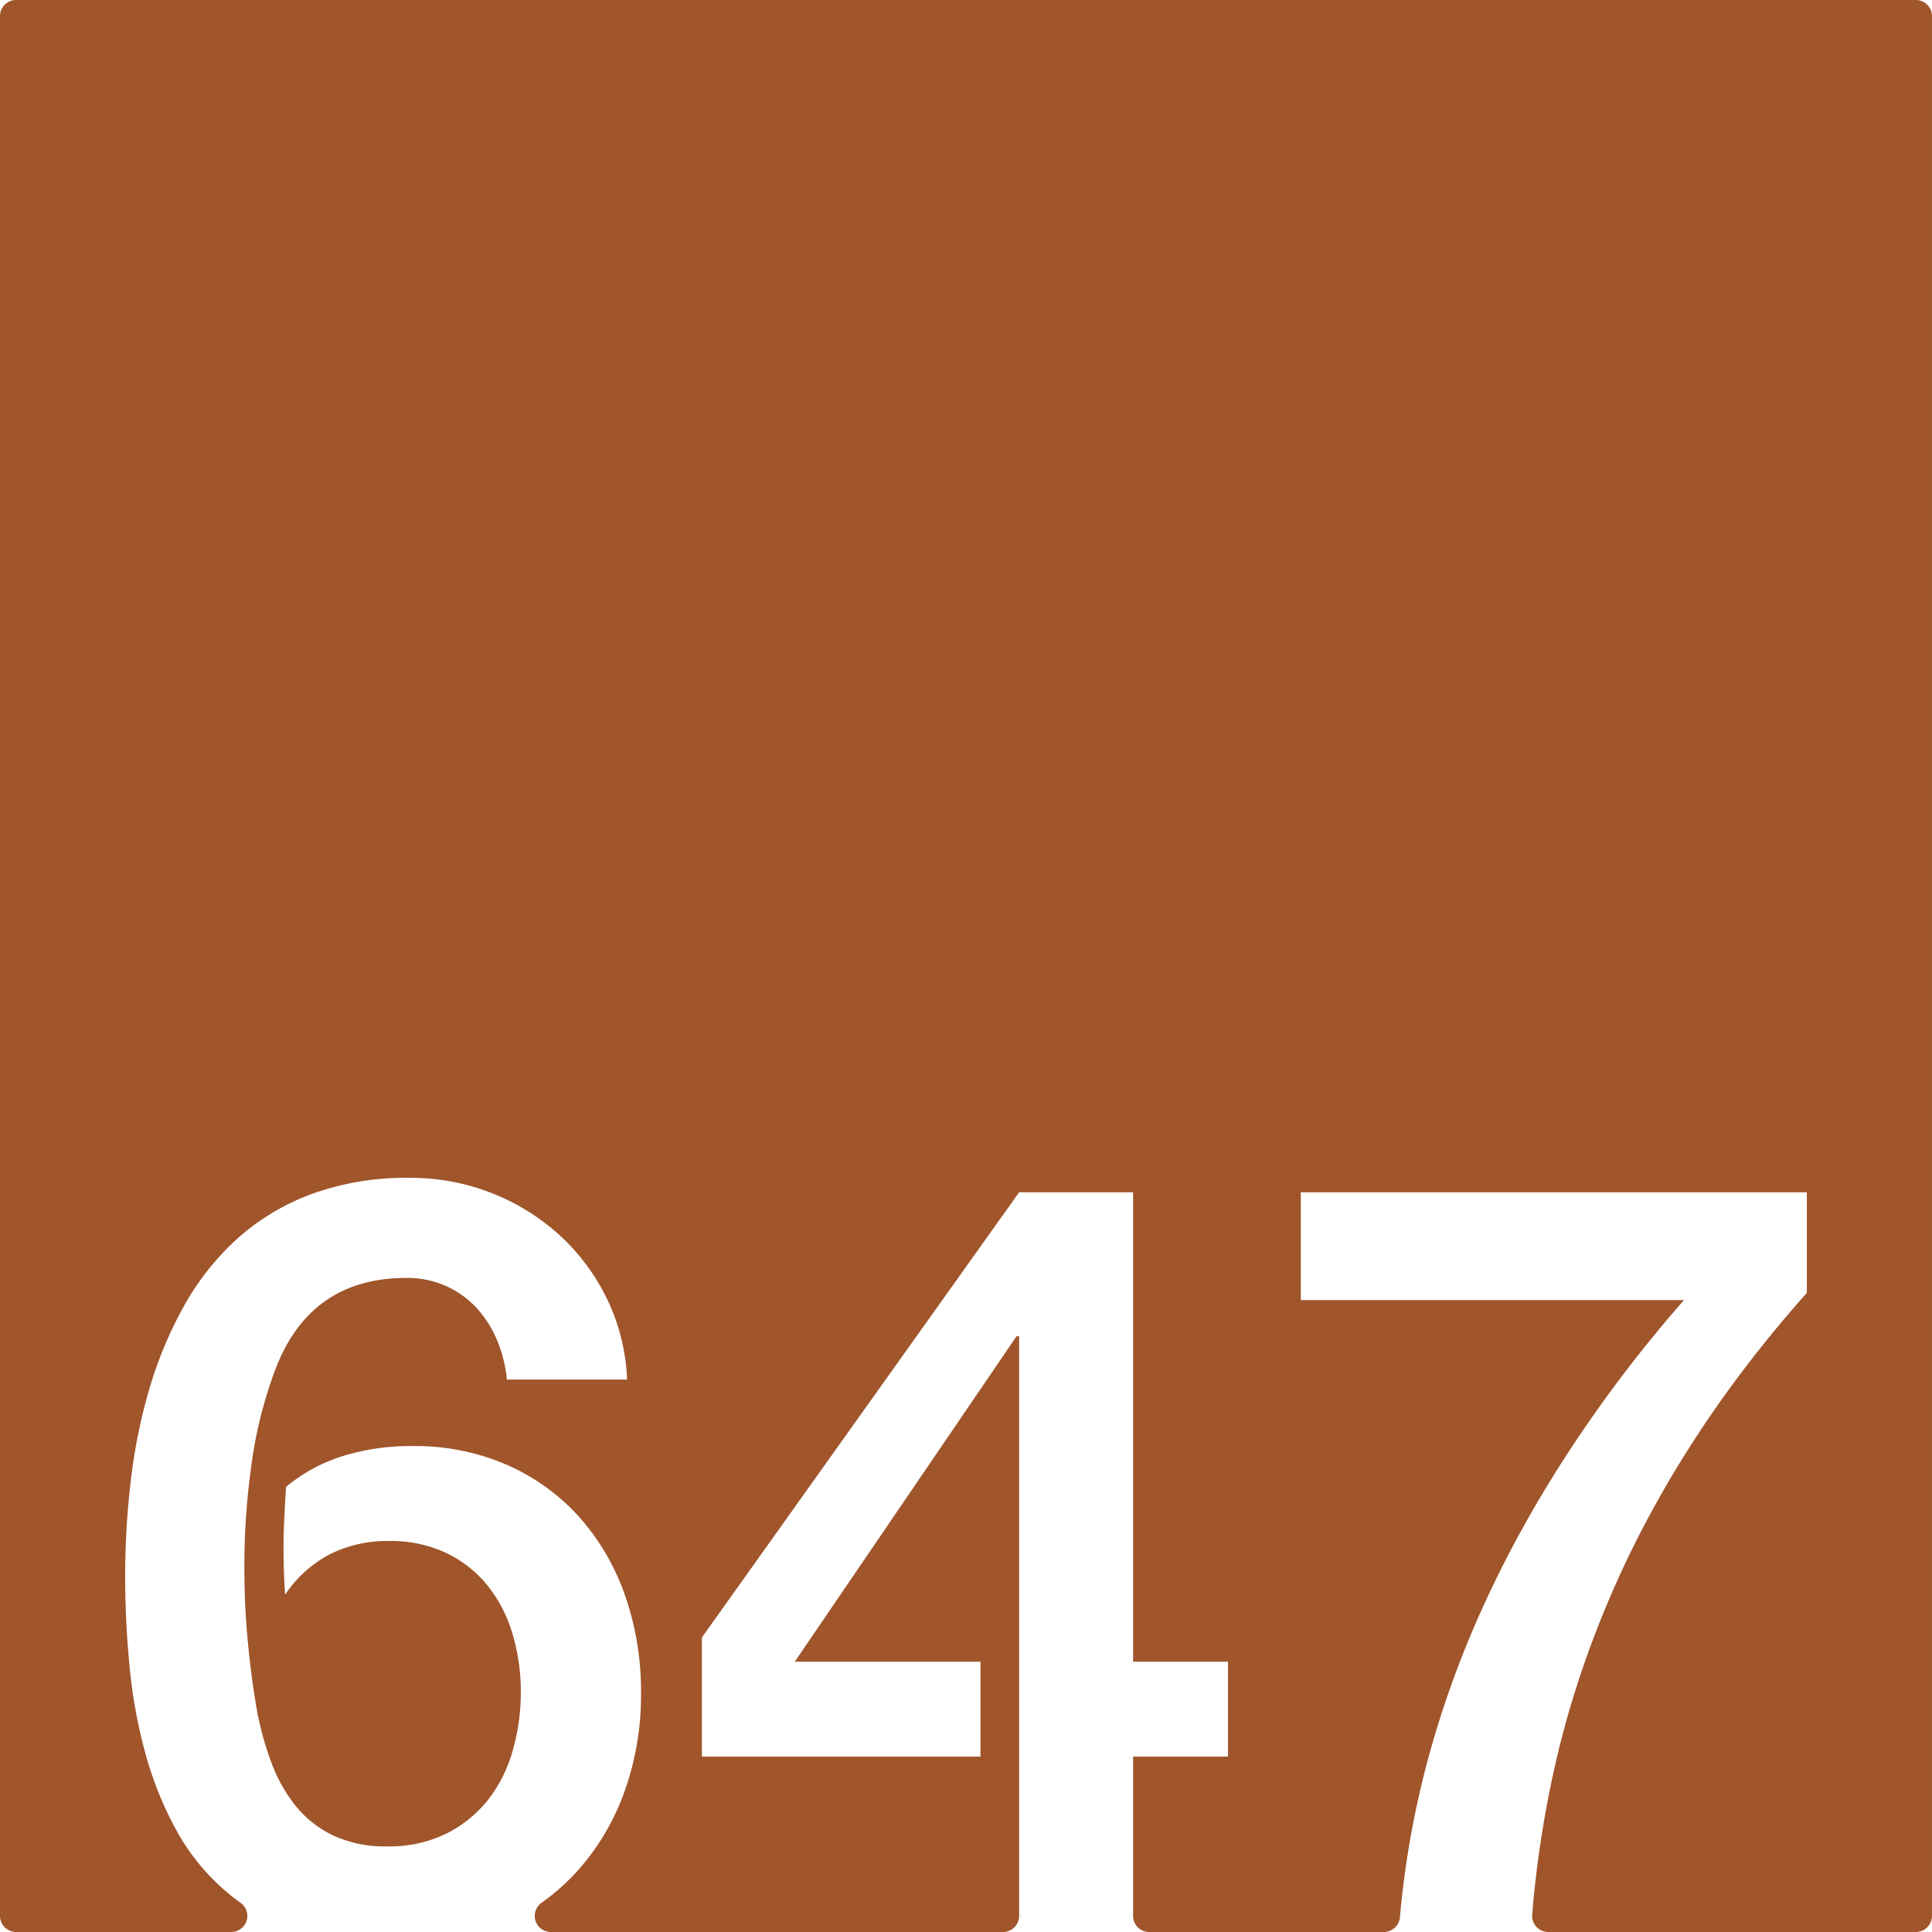 <svg xmlns="http://www.w3.org/2000/svg" width="120mm" height="120mm" viewBox="0 0 340.158 340.158">
  <g id="Zimmernummer">
      <g id="Z-03-647-R">
        <path fill="#A0552B" stroke="none" d="M337.323,0H2.835A2.835,2.835,0,0,0,0,2.835V337.323a2.835,2.835,0,0,0,2.835,2.835H40.719a2.835,2.835,0,0,0,1.6-5.168q-1.365-.972-2.616-2.053a38.634,38.634,0,0,1-8.719-10.807,62.344,62.344,0,0,1-5.405-13.486,90.08,90.08,0,0,1-2.769-15.258q-.774-7.992-.772-15.984A144.226,144.226,0,0,1,23,260.917,97.352,97.352,0,0,1,26.219,244.8a70.994,70.994,0,0,1,6.04-14.621,46.742,46.742,0,0,1,9.309-11.9,40.714,40.714,0,0,1,13.123-7.992,48.647,48.647,0,0,1,17.483-2.907A38.912,38.912,0,0,1,98.512,217.46a37.13,37.13,0,0,1,8.356,11.215,35.824,35.824,0,0,1,3.542,14.215H89.249a24.094,24.094,0,0,0-1.726-6.9,19.224,19.224,0,0,0-3.633-5.723,16.479,16.479,0,0,0-5.4-3.859A16.764,16.764,0,0,0,71.539,225q-16.8,0-22.978,15.894a76.739,76.739,0,0,0-4.269,16.846,129.86,129.86,0,0,0-1.271,18.119q0,6.63.59,12.941t1.59,12.125a55.838,55.838,0,0,0,2.543,9.309,27.2,27.2,0,0,0,4.314,7.721,19.028,19.028,0,0,0,6.629,5.222,21.658,21.658,0,0,0,9.491,1.907,22.7,22.7,0,0,0,10.445-2.27,21.709,21.709,0,0,0,7.356-5.994,25.057,25.057,0,0,0,4.313-8.674A37.141,37.141,0,0,0,91.7,297.927a35.554,35.554,0,0,0-1.453-10.219,24.81,24.81,0,0,0-4.36-8.49,20.987,20.987,0,0,0-7.265-5.767,22.892,22.892,0,0,0-10.172-2.135,22.641,22.641,0,0,0-10.263,2.271,21.754,21.754,0,0,0-7.992,7.174q-.273-4.086-.273-8.082,0-2.815.137-5.5t.317-5.4a29.113,29.113,0,0,1,9.945-5.405,40.233,40.233,0,0,1,12.216-1.771,40.492,40.492,0,0,1,16.938,3.406,37.209,37.209,0,0,1,12.669,9.264,40.993,40.993,0,0,1,7.946,13.76,50.967,50.967,0,0,1,2.771,16.982,50.183,50.183,0,0,1-3.134,18.027,41.8,41.8,0,0,1-8.809,14.168,38.313,38.313,0,0,1-5.593,4.82,2.83,2.83,0,0,0,1.661,5.126H176.6a2.835,2.835,0,0,0,2.835-2.835V235.261h-.454l-39.053,57.307h32.7v16.711H123.579V288.3l55.854-78.379H199.5v82.647h16.711v16.711H199.5v28.044a2.835,2.835,0,0,0,2.835,2.835h41.324a2.838,2.838,0,0,0,2.821-2.606q3.795-43.308,31.217-84.219A235.352,235.352,0,0,1,296.5,228.9H229.021V209.921h89.1v17.711Q285.6,264.142,274.7,307.009a187.98,187.98,0,0,0-4.936,30.086,2.834,2.834,0,0,0,2.829,3.063h64.726a2.836,2.836,0,0,0,2.835-2.835V2.835A2.835,2.835,0,0,0,337.323,0Z"/>
      </g>
    </g>
</svg>

